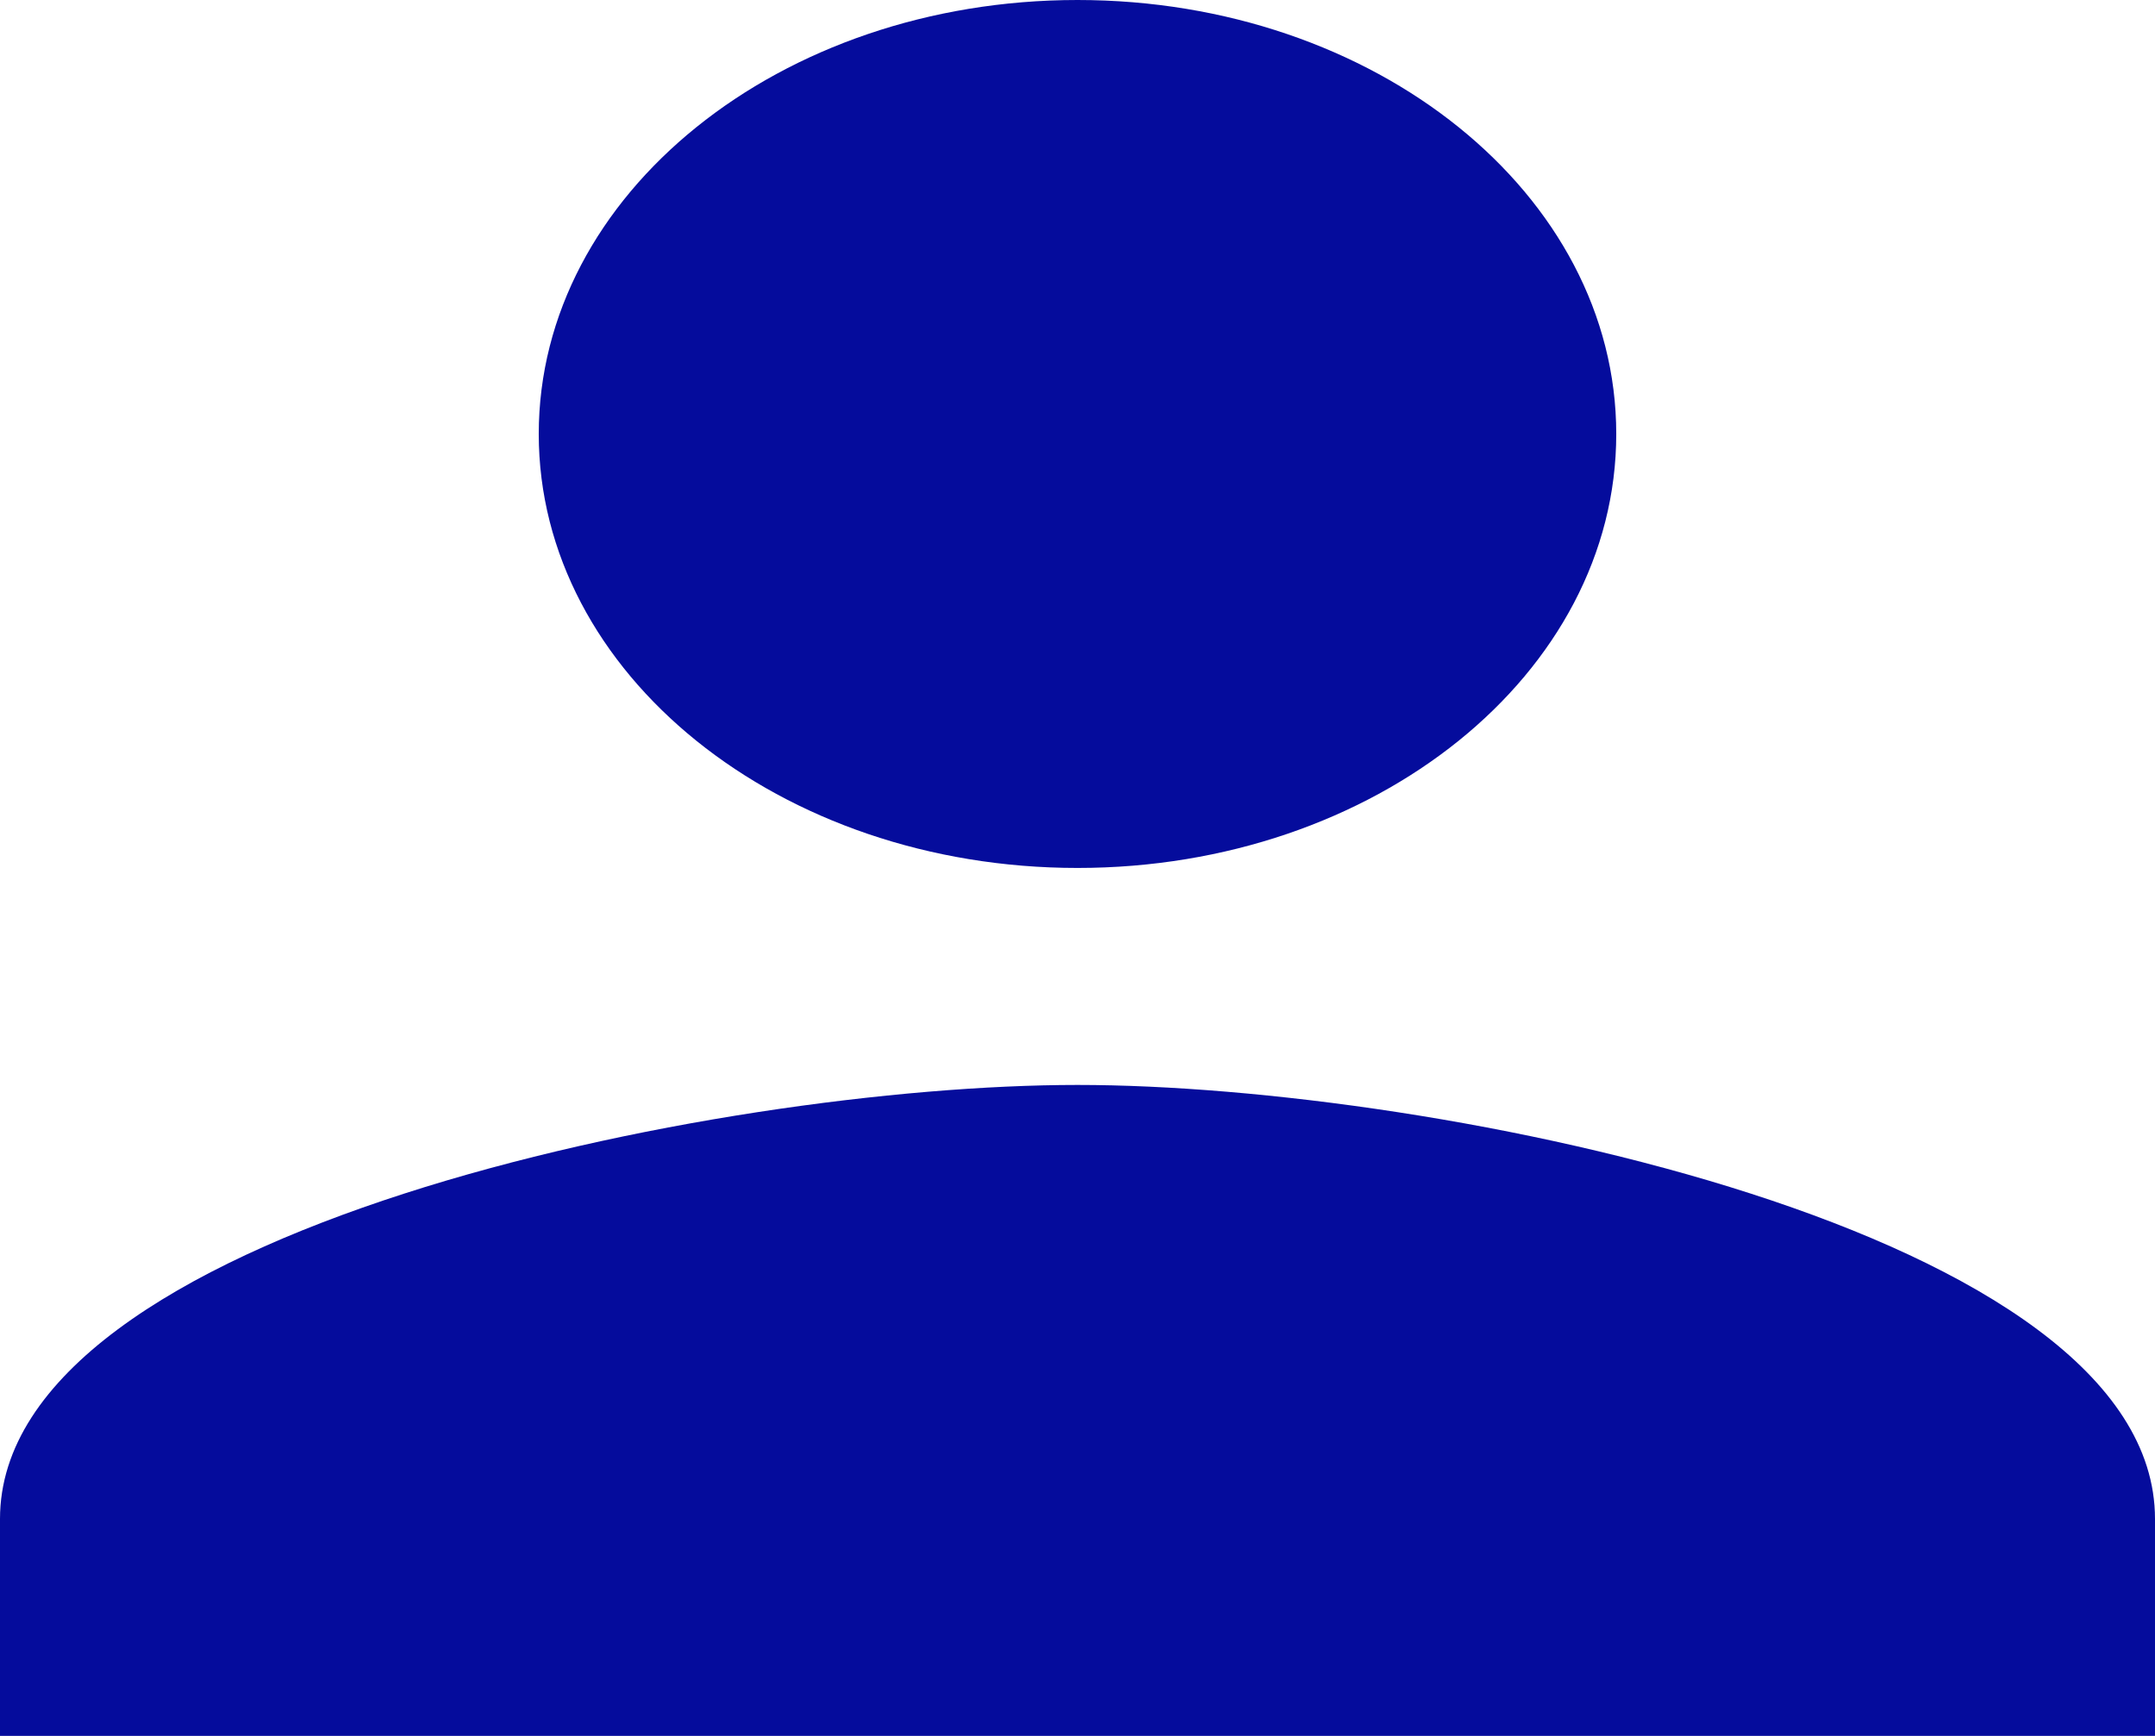 <svg width="72" height="58" viewBox="0 0 72 58" fill="none" xmlns="http://www.w3.org/2000/svg" xmlns:xlink="http://www.w3.org/1999/xlink">
<path d="M36,29C45.945,29 54,22.511 54,14.5C54,6.489 45.945,0 36,0C26.055,0 18,6.489 18,14.5C18,22.511 26.055,29 36,29ZM36,36.25C23.985,36.25 0,41.107 0,50.75L0,58L72,58L72,50.75C72,41.107 48.015,36.25 36,36.25Z" fill="#050C9C"/>
</svg>
